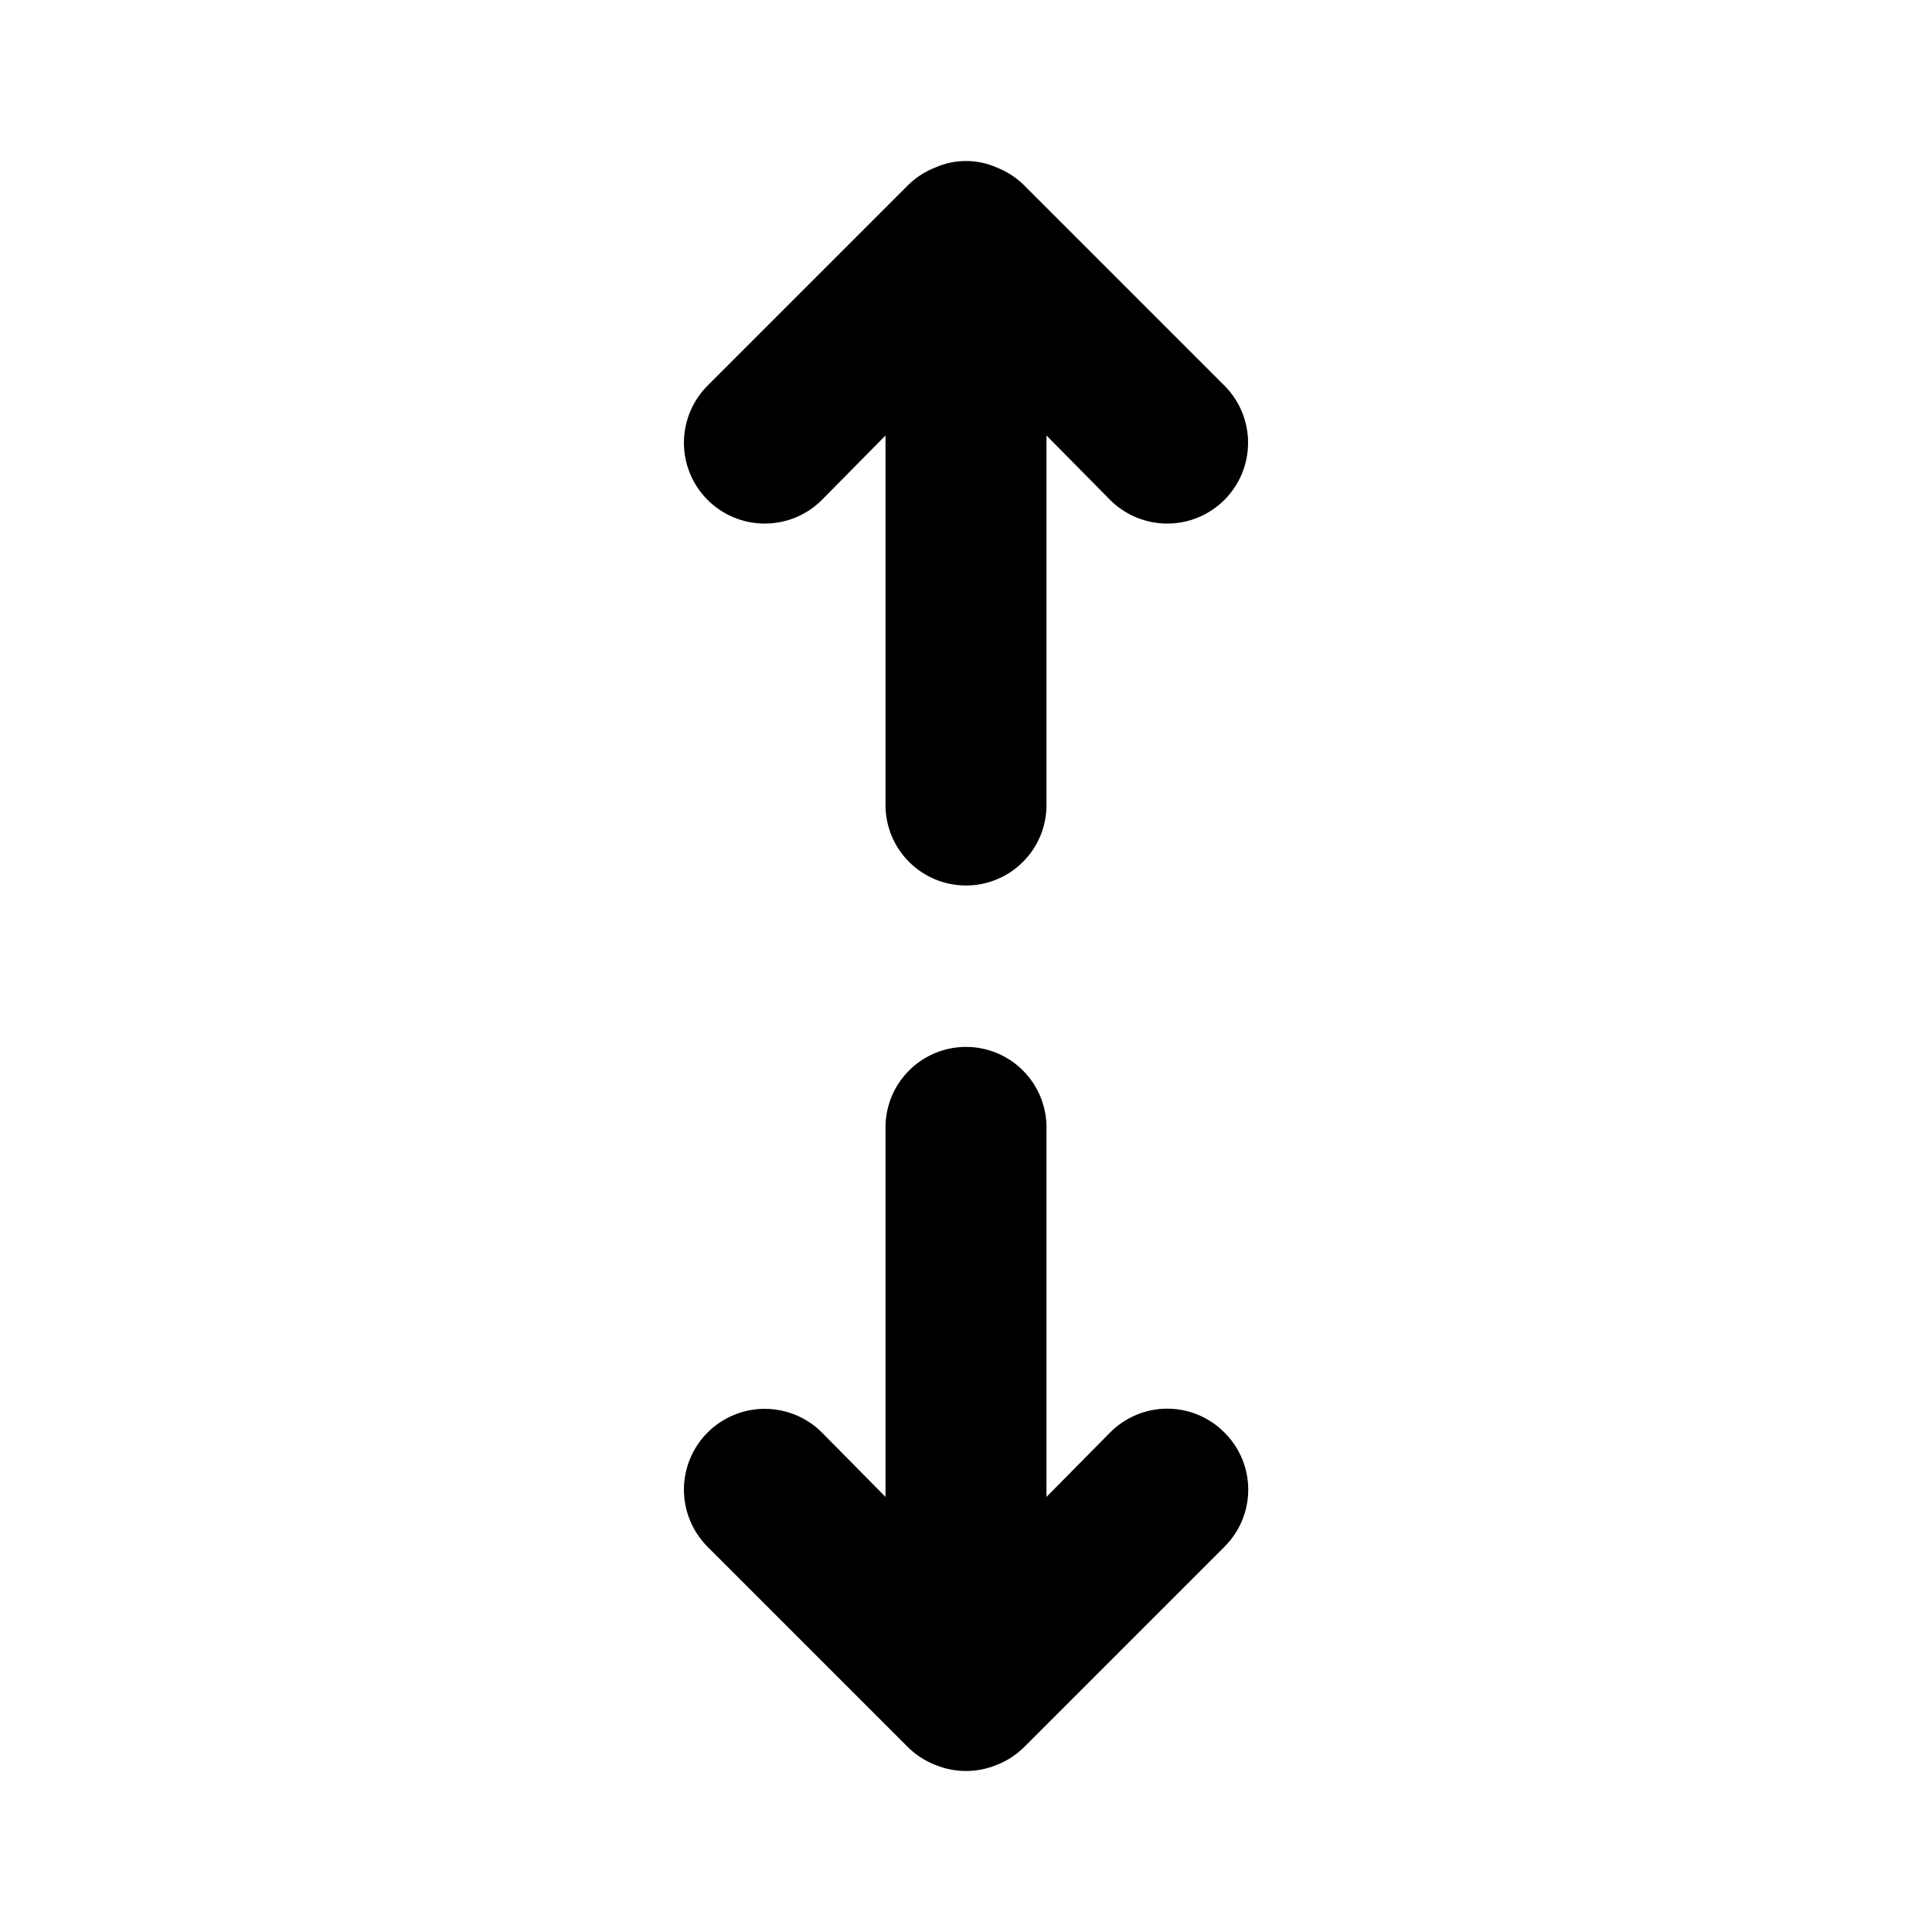 <svg width="100%" height="100%" viewBox="0 0 24 24" fill="none" xmlns="http://www.w3.org/2000/svg">
<path d="M12.71 21.715C12.615 21.806 12.503 21.877 12.38 21.925C12.137 22.025 11.864 22.025 11.62 21.925C11.497 21.877 11.385 21.806 11.29 21.715L8.79 19.215C8.602 19.027 8.496 18.771 8.496 18.505C8.496 18.239 8.602 17.983 8.79 17.795C8.978 17.607 9.234 17.501 9.5 17.501C9.766 17.501 10.022 17.607 10.21 17.795L11 18.595V14.005C11 13.74 11.105 13.485 11.293 13.298C11.481 13.11 11.735 13.005 12 13.005C12.265 13.005 12.52 13.11 12.707 13.298C12.895 13.485 13 13.74 13 14.005V18.595L13.79 17.795C13.883 17.701 13.994 17.627 14.116 17.576C14.238 17.525 14.368 17.499 14.5 17.499C14.632 17.499 14.763 17.525 14.885 17.576C15.007 17.627 15.117 17.701 15.21 17.795C15.304 17.888 15.378 17.998 15.429 18.12C15.48 18.242 15.506 18.373 15.506 18.505C15.506 18.637 15.48 18.768 15.429 18.89C15.378 19.011 15.304 19.122 15.21 19.215L12.71 21.715ZM11.29 2.29C11.385 2.199 11.497 2.128 11.62 2.08C11.74 2.027 11.869 2 12 2C12.131 2 12.261 2.027 12.38 2.08C12.503 2.128 12.615 2.199 12.71 2.29L15.21 4.79C15.303 4.883 15.377 4.994 15.428 5.116C15.478 5.238 15.504 5.368 15.504 5.5C15.504 5.632 15.478 5.763 15.428 5.884C15.377 6.006 15.303 6.117 15.21 6.21C15.117 6.303 15.006 6.377 14.884 6.428C14.763 6.478 14.632 6.504 14.5 6.504C14.368 6.504 14.238 6.478 14.116 6.428C13.994 6.377 13.883 6.303 13.79 6.21L13 5.41V10C13 10.265 12.895 10.52 12.707 10.707C12.52 10.895 12.265 11 12 11C11.735 11 11.481 10.895 11.293 10.707C11.105 10.52 11 10.265 11 10V5.41L10.21 6.21C10.022 6.399 9.766 6.504 9.5 6.504C9.234 6.504 8.978 6.399 8.79 6.21C8.602 6.022 8.496 5.767 8.496 5.5C8.496 5.234 8.602 4.979 8.79 4.79L11.29 2.29Z" fill="currentColor"/>
</svg>